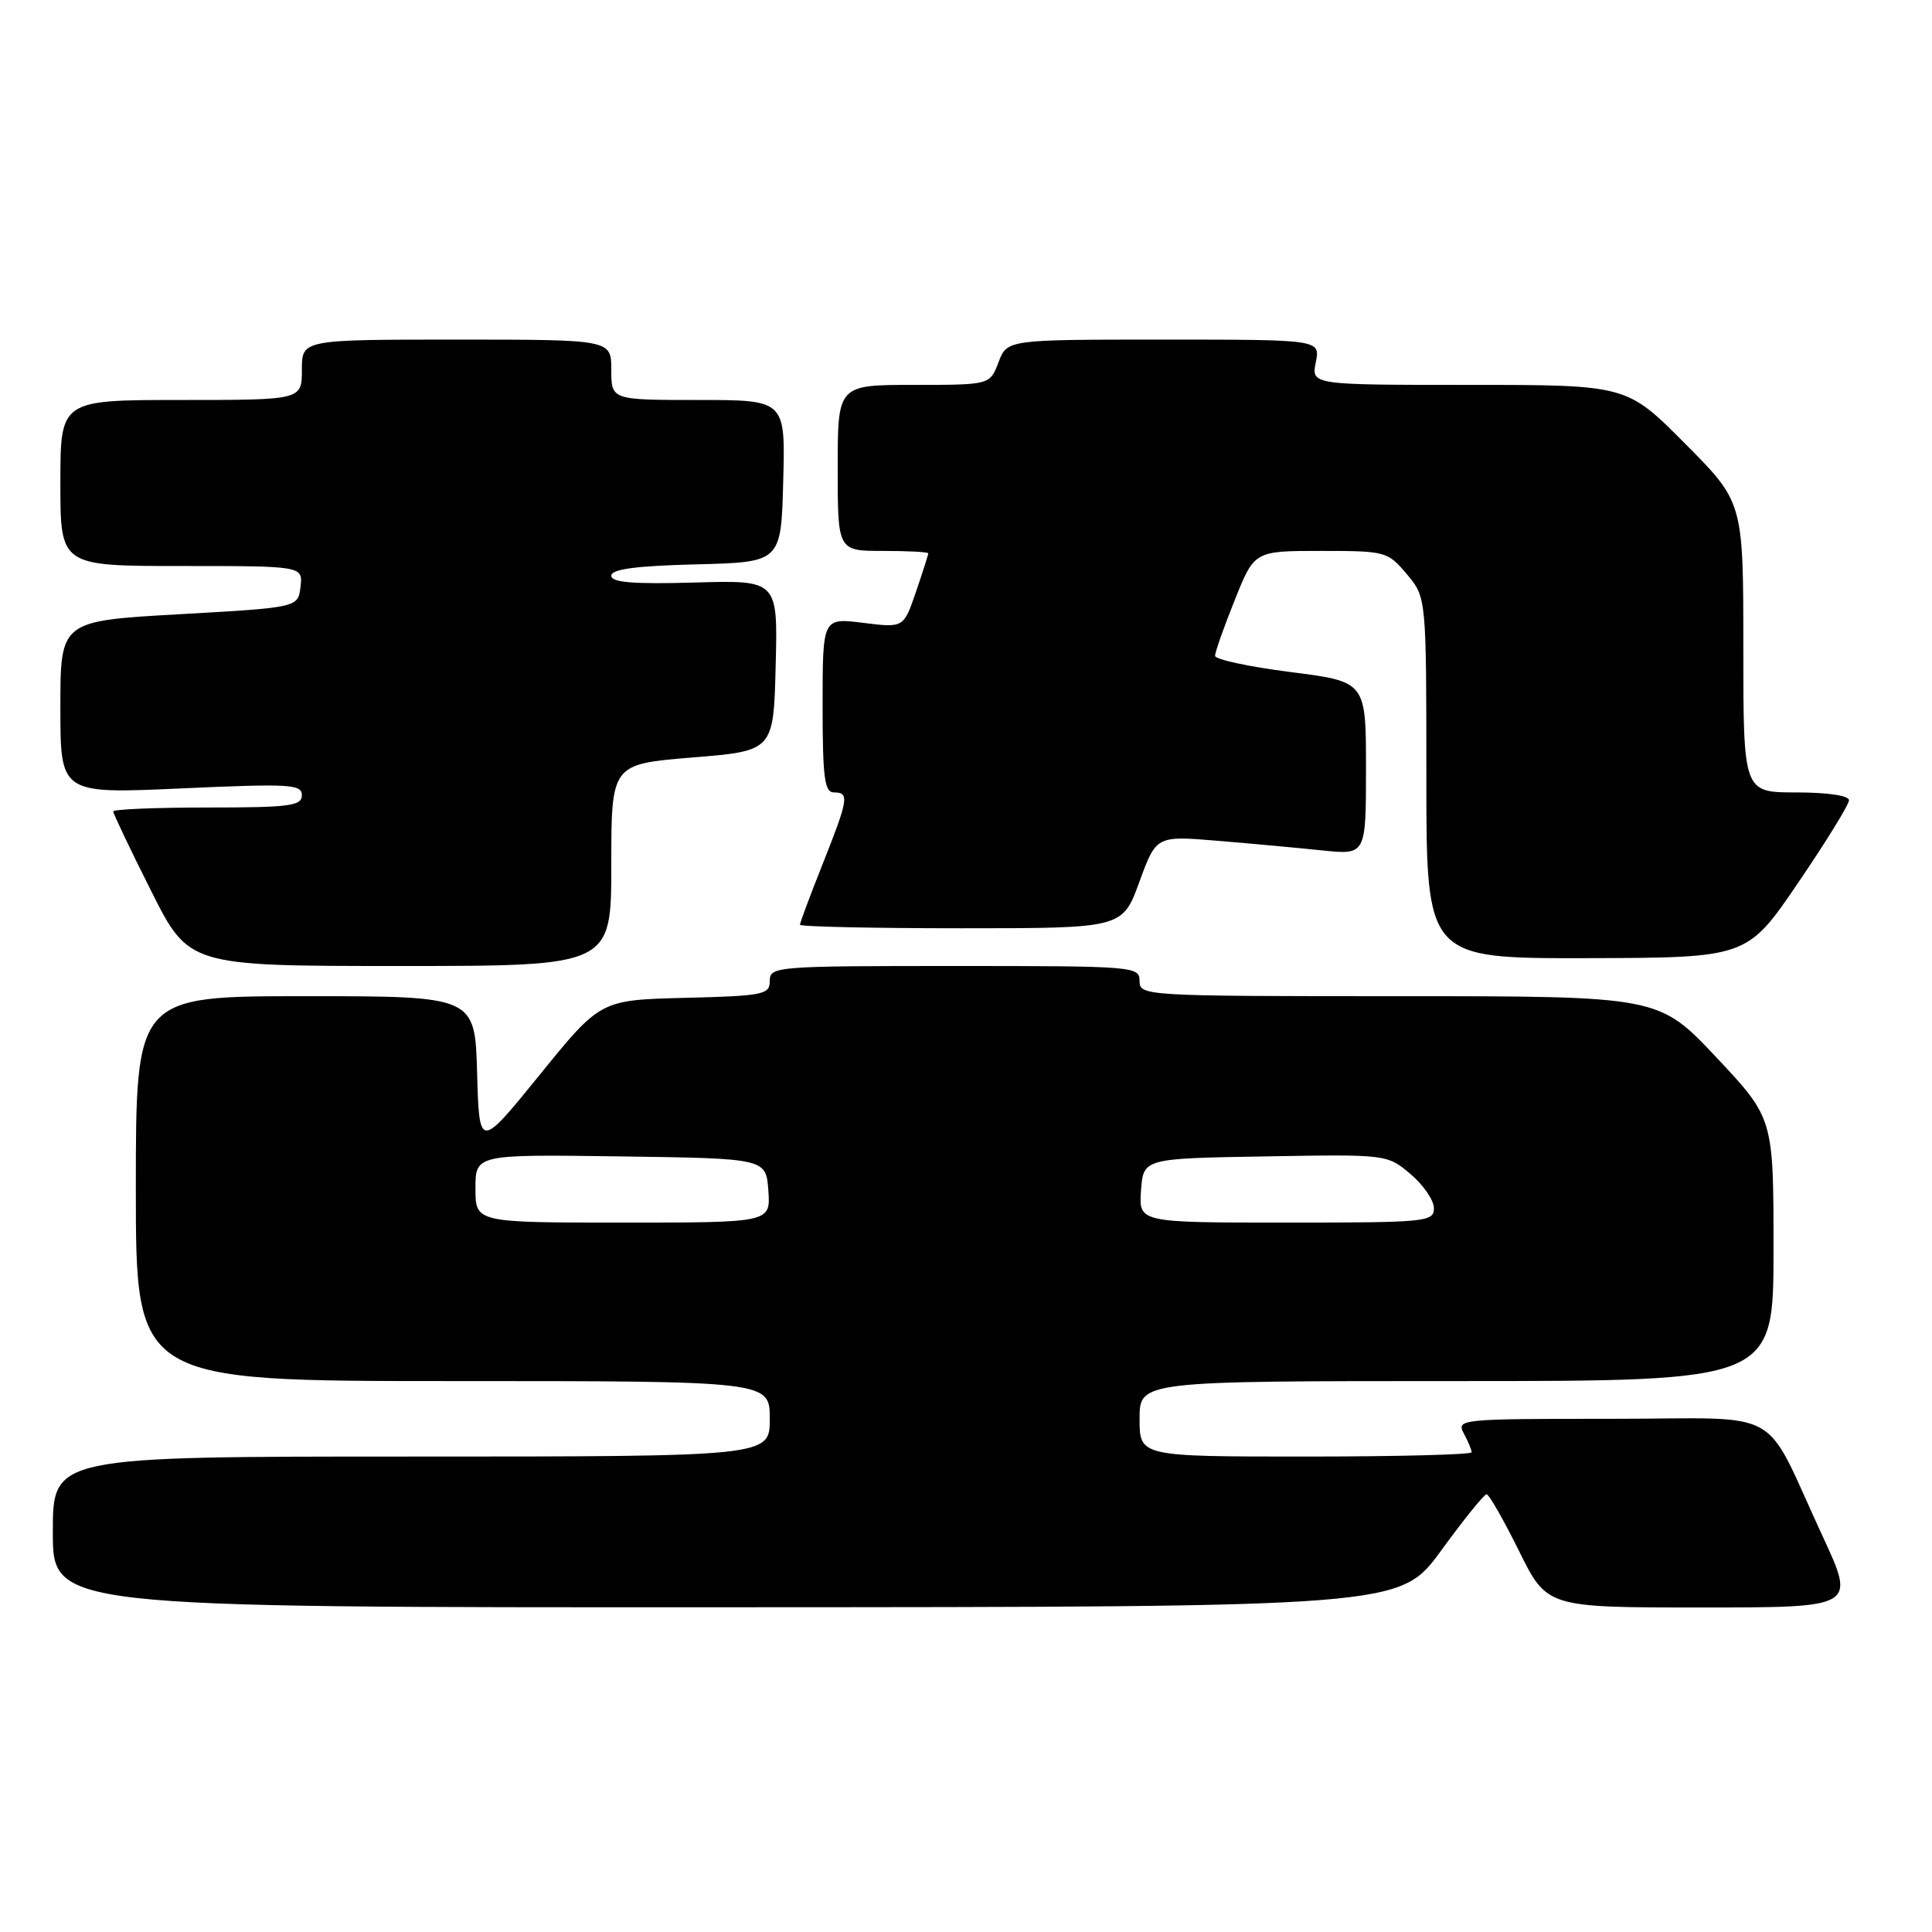 <?xml version="1.0" encoding="UTF-8" standalone="no"?>
<!DOCTYPE svg PUBLIC "-//W3C//DTD SVG 1.1//EN" "http://www.w3.org/Graphics/SVG/1.1/DTD/svg11.dtd" >
<svg xmlns="http://www.w3.org/2000/svg" xmlns:xlink="http://www.w3.org/1999/xlink" version="1.1" viewBox="0 0 256 256">
 <g >
 <path fill="currentColor"
d=" M 190.95 205.47 C 193.94 201.36 196.65 198.00 196.98 198.00 C 197.30 198.00 199.23 201.38 201.27 205.50 C 204.98 213.00 204.98 213.00 225.43 213.00 C 245.88 213.00 245.88 213.00 241.54 203.63 C 233.35 186.00 236.95 188.00 213.44 188.00 C 193.47 188.00 192.96 188.05 193.96 189.93 C 194.53 191.00 195.00 192.12 195.00 192.43 C 195.00 192.75 185.10 193.00 173.00 193.00 C 151.00 193.00 151.00 193.00 151.00 188.00 C 151.00 183.00 151.00 183.00 193.00 183.00 C 235.00 183.00 235.00 183.00 235.00 165.58 C 235.00 148.17 235.00 148.17 227.40 140.08 C 219.79 132.00 219.79 132.00 185.40 132.00 C 151.67 132.00 151.00 131.96 151.00 130.00 C 151.00 128.05 150.33 128.00 126.50 128.00 C 102.80 128.00 102.00 128.06 102.00 129.97 C 102.00 131.79 101.18 131.96 90.78 132.22 C 79.56 132.50 79.56 132.50 71.53 142.40 C 63.50 152.30 63.50 152.30 63.22 142.15 C 62.93 132.00 62.93 132.00 40.47 132.00 C 18.00 132.00 18.00 132.00 18.00 157.50 C 18.00 183.00 18.00 183.00 60.00 183.00 C 102.00 183.00 102.00 183.00 102.00 188.00 C 102.00 193.00 102.00 193.00 54.50 193.00 C 7.00 193.00 7.00 193.00 7.00 203.00 C 7.00 213.00 7.00 213.00 96.25 212.97 C 185.50 212.94 185.50 212.94 190.95 205.47 Z  M 81.00 114.62 C 81.00 101.25 81.00 101.25 91.75 100.37 C 102.50 99.50 102.50 99.50 102.78 88.19 C 103.07 76.87 103.07 76.87 92.03 77.19 C 83.86 77.42 81.00 77.18 81.00 76.28 C 81.00 75.42 84.23 74.98 92.25 74.78 C 103.50 74.50 103.50 74.50 103.78 63.75 C 104.07 53.00 104.07 53.00 92.53 53.00 C 81.00 53.00 81.00 53.00 81.00 49.00 C 81.00 45.00 81.00 45.00 60.50 45.00 C 40.00 45.00 40.00 45.00 40.00 49.00 C 40.00 53.00 40.00 53.00 24.00 53.00 C 8.00 53.00 8.00 53.00 8.00 64.00 C 8.00 75.00 8.00 75.00 24.07 75.00 C 40.13 75.00 40.13 75.00 39.82 77.75 C 39.50 80.50 39.50 80.50 23.75 81.39 C 8.00 82.28 8.00 82.28 8.00 93.74 C 8.00 105.19 8.00 105.19 24.00 104.47 C 38.41 103.82 40.00 103.91 40.00 105.37 C 40.00 106.79 38.38 107.00 27.50 107.00 C 20.62 107.00 15.00 107.23 15.00 107.52 C 15.00 107.80 17.25 112.53 20.01 118.02 C 25.02 128.00 25.02 128.00 53.01 128.00 C 81.00 128.00 81.00 128.00 81.00 114.62 Z  M 238.25 116.99 C 241.96 111.54 245.00 106.61 245.00 106.04 C 245.00 105.42 242.17 105.00 238.00 105.00 C 231.00 105.00 231.00 105.00 231.00 85.77 C 231.00 66.54 231.00 66.54 223.27 58.77 C 215.55 51.00 215.55 51.00 194.65 51.00 C 173.75 51.00 173.75 51.00 174.35 48.00 C 174.95 45.00 174.95 45.00 154.19 45.00 C 133.44 45.00 133.44 45.00 132.31 48.00 C 131.17 51.00 131.17 51.00 121.09 51.00 C 111.00 51.00 111.00 51.00 111.00 62.00 C 111.00 73.00 111.00 73.00 117.00 73.00 C 120.30 73.00 123.00 73.14 123.00 73.32 C 123.00 73.50 122.27 75.79 121.37 78.42 C 119.74 83.20 119.74 83.20 114.37 82.53 C 109.00 81.86 109.00 81.86 109.00 93.43 C 109.00 103.05 109.25 105.00 110.50 105.00 C 112.57 105.00 112.43 105.87 109.00 114.50 C 107.35 118.65 106.00 122.27 106.00 122.53 C 106.00 122.79 115.61 123.00 127.37 123.00 C 148.73 123.00 148.73 123.00 150.97 116.86 C 153.21 110.73 153.21 110.73 161.35 111.41 C 165.83 111.78 172.09 112.36 175.25 112.69 C 181.00 113.28 181.00 113.28 181.00 101.80 C 181.00 90.32 181.00 90.32 171.00 89.05 C 165.50 88.35 161.00 87.38 161.00 86.90 C 161.00 86.42 162.17 83.09 163.61 79.51 C 166.21 73.00 166.21 73.00 175.02 73.00 C 183.62 73.00 183.88 73.07 186.41 76.08 C 189.00 79.15 189.00 79.15 189.00 103.08 C 189.00 127.00 189.00 127.00 210.25 126.96 C 231.50 126.91 231.50 126.91 238.25 116.99 Z  M 63.00 157.48 C 63.00 152.96 63.00 152.96 82.25 153.23 C 101.50 153.50 101.50 153.50 101.81 157.75 C 102.11 162.00 102.11 162.00 82.56 162.00 C 63.00 162.00 63.00 162.00 63.00 157.48 Z  M 151.19 157.75 C 151.50 153.50 151.50 153.50 167.64 153.23 C 183.77 152.95 183.79 152.95 186.89 155.56 C 188.60 157.00 190.00 159.04 190.00 160.09 C 190.00 161.91 189.03 162.00 170.44 162.00 C 150.89 162.00 150.89 162.00 151.19 157.75 Z "/>
</g>
</svg>